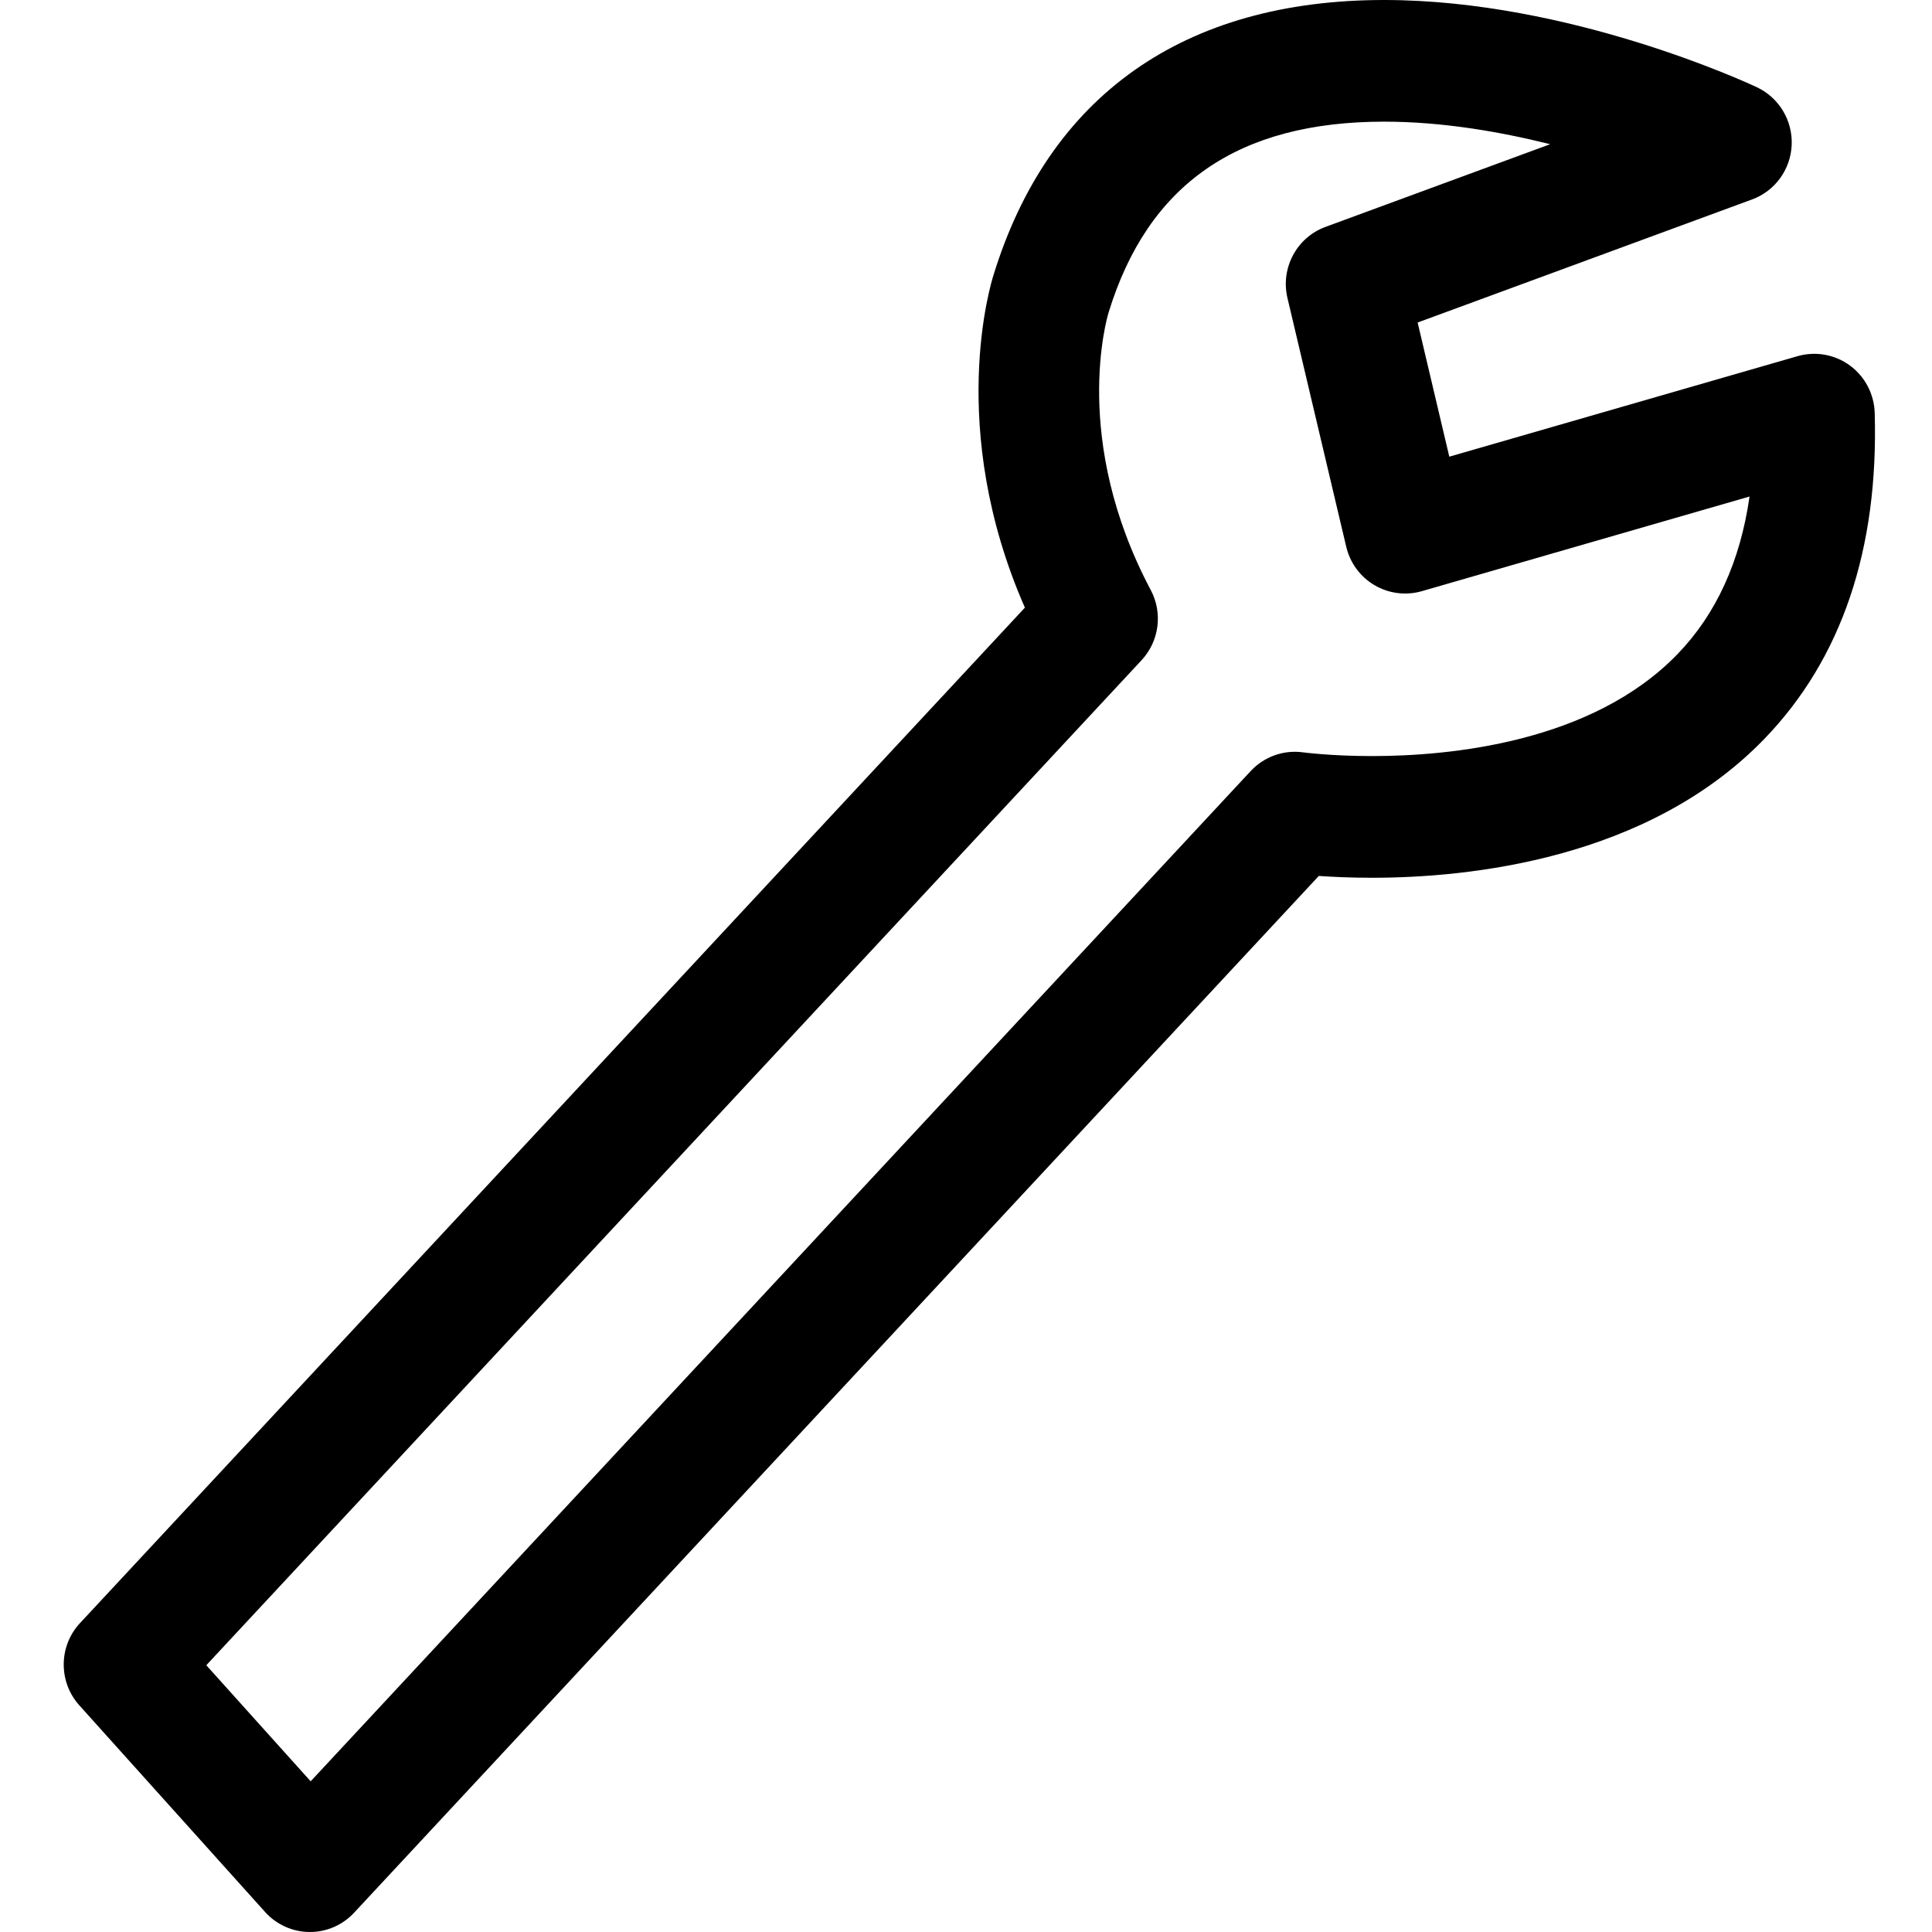 <?xml version="1.0" encoding="utf-8"?>
<!DOCTYPE svg PUBLIC "-//W3C//DTD SVG 1.1//EN" "http://www.w3.org/Graphics/SVG/1.1/DTD/svg11.dtd">
<svg version="1.1" xmlns="http://www.w3.org/2000/svg" xmlns:xlink="http://www.w3.org/1999/xlink" x="0px" y="0px" width="64px"
	 height="64px" viewBox="0 0 64 64" enable-background="new 0 0 64 64" xml:space="preserve">
	<path fill="currentColor" d="M2.629,56.493l6.152,6.844C9.156,63.754,9.69,63.996,10.25,64c0.004,0,0.012,0,0.016,0
        c0.556,0,1.084-0.23,1.463-0.638l31.958-34.345c0.467,0.032,1.07,0.06,1.767,0.06c3.192,0,9.128-0.599,12.996-4.604
        c2.556-2.646,3.784-6.279,3.652-10.797c-0.02-0.622-0.32-1.2-0.821-1.568c-0.497-0.366-1.139-0.48-1.733-0.31l-11.538,3.33
        l-1.049-4.444l11.078-4.077c0.76-0.279,1.277-0.99,1.313-1.803c0.035-0.812-0.419-1.567-1.15-1.913C57.95,2.773,52.011,0,45.853,0
        c-6.637,0-11.117,3.166-12.947,9.129c-0.068,0.218-1.571,5.041,1.045,11L2.652,53.765C1.939,54.529,1.93,55.715,2.629,56.493z
        M37.815,21.871c0.587-0.631,0.709-1.564,0.305-2.326c-2.641-4.973-1.451-9.016-1.395-9.197c1.305-4.252,4.291-6.318,9.127-6.318
        c1.905,0,3.826,0.329,5.499,0.747l-7.442,2.739c-0.953,0.35-1.496,1.363-1.26,2.358l1.947,8.239
        c0.127,0.535,0.465,0.996,0.939,1.273c0.471,0.277,1.037,0.349,1.562,0.198l10.859-3.136c-0.307,2.144-1.104,3.893-2.383,5.217
        c-2.84,2.941-7.561,3.381-10.122,3.381c-1.362,0-2.276-0.123-2.284-0.123c-0.646-0.09-1.293,0.143-1.736,0.619l-31.14,33.466
        l-3.457-3.845L37.815,21.871z"/>
</svg>
